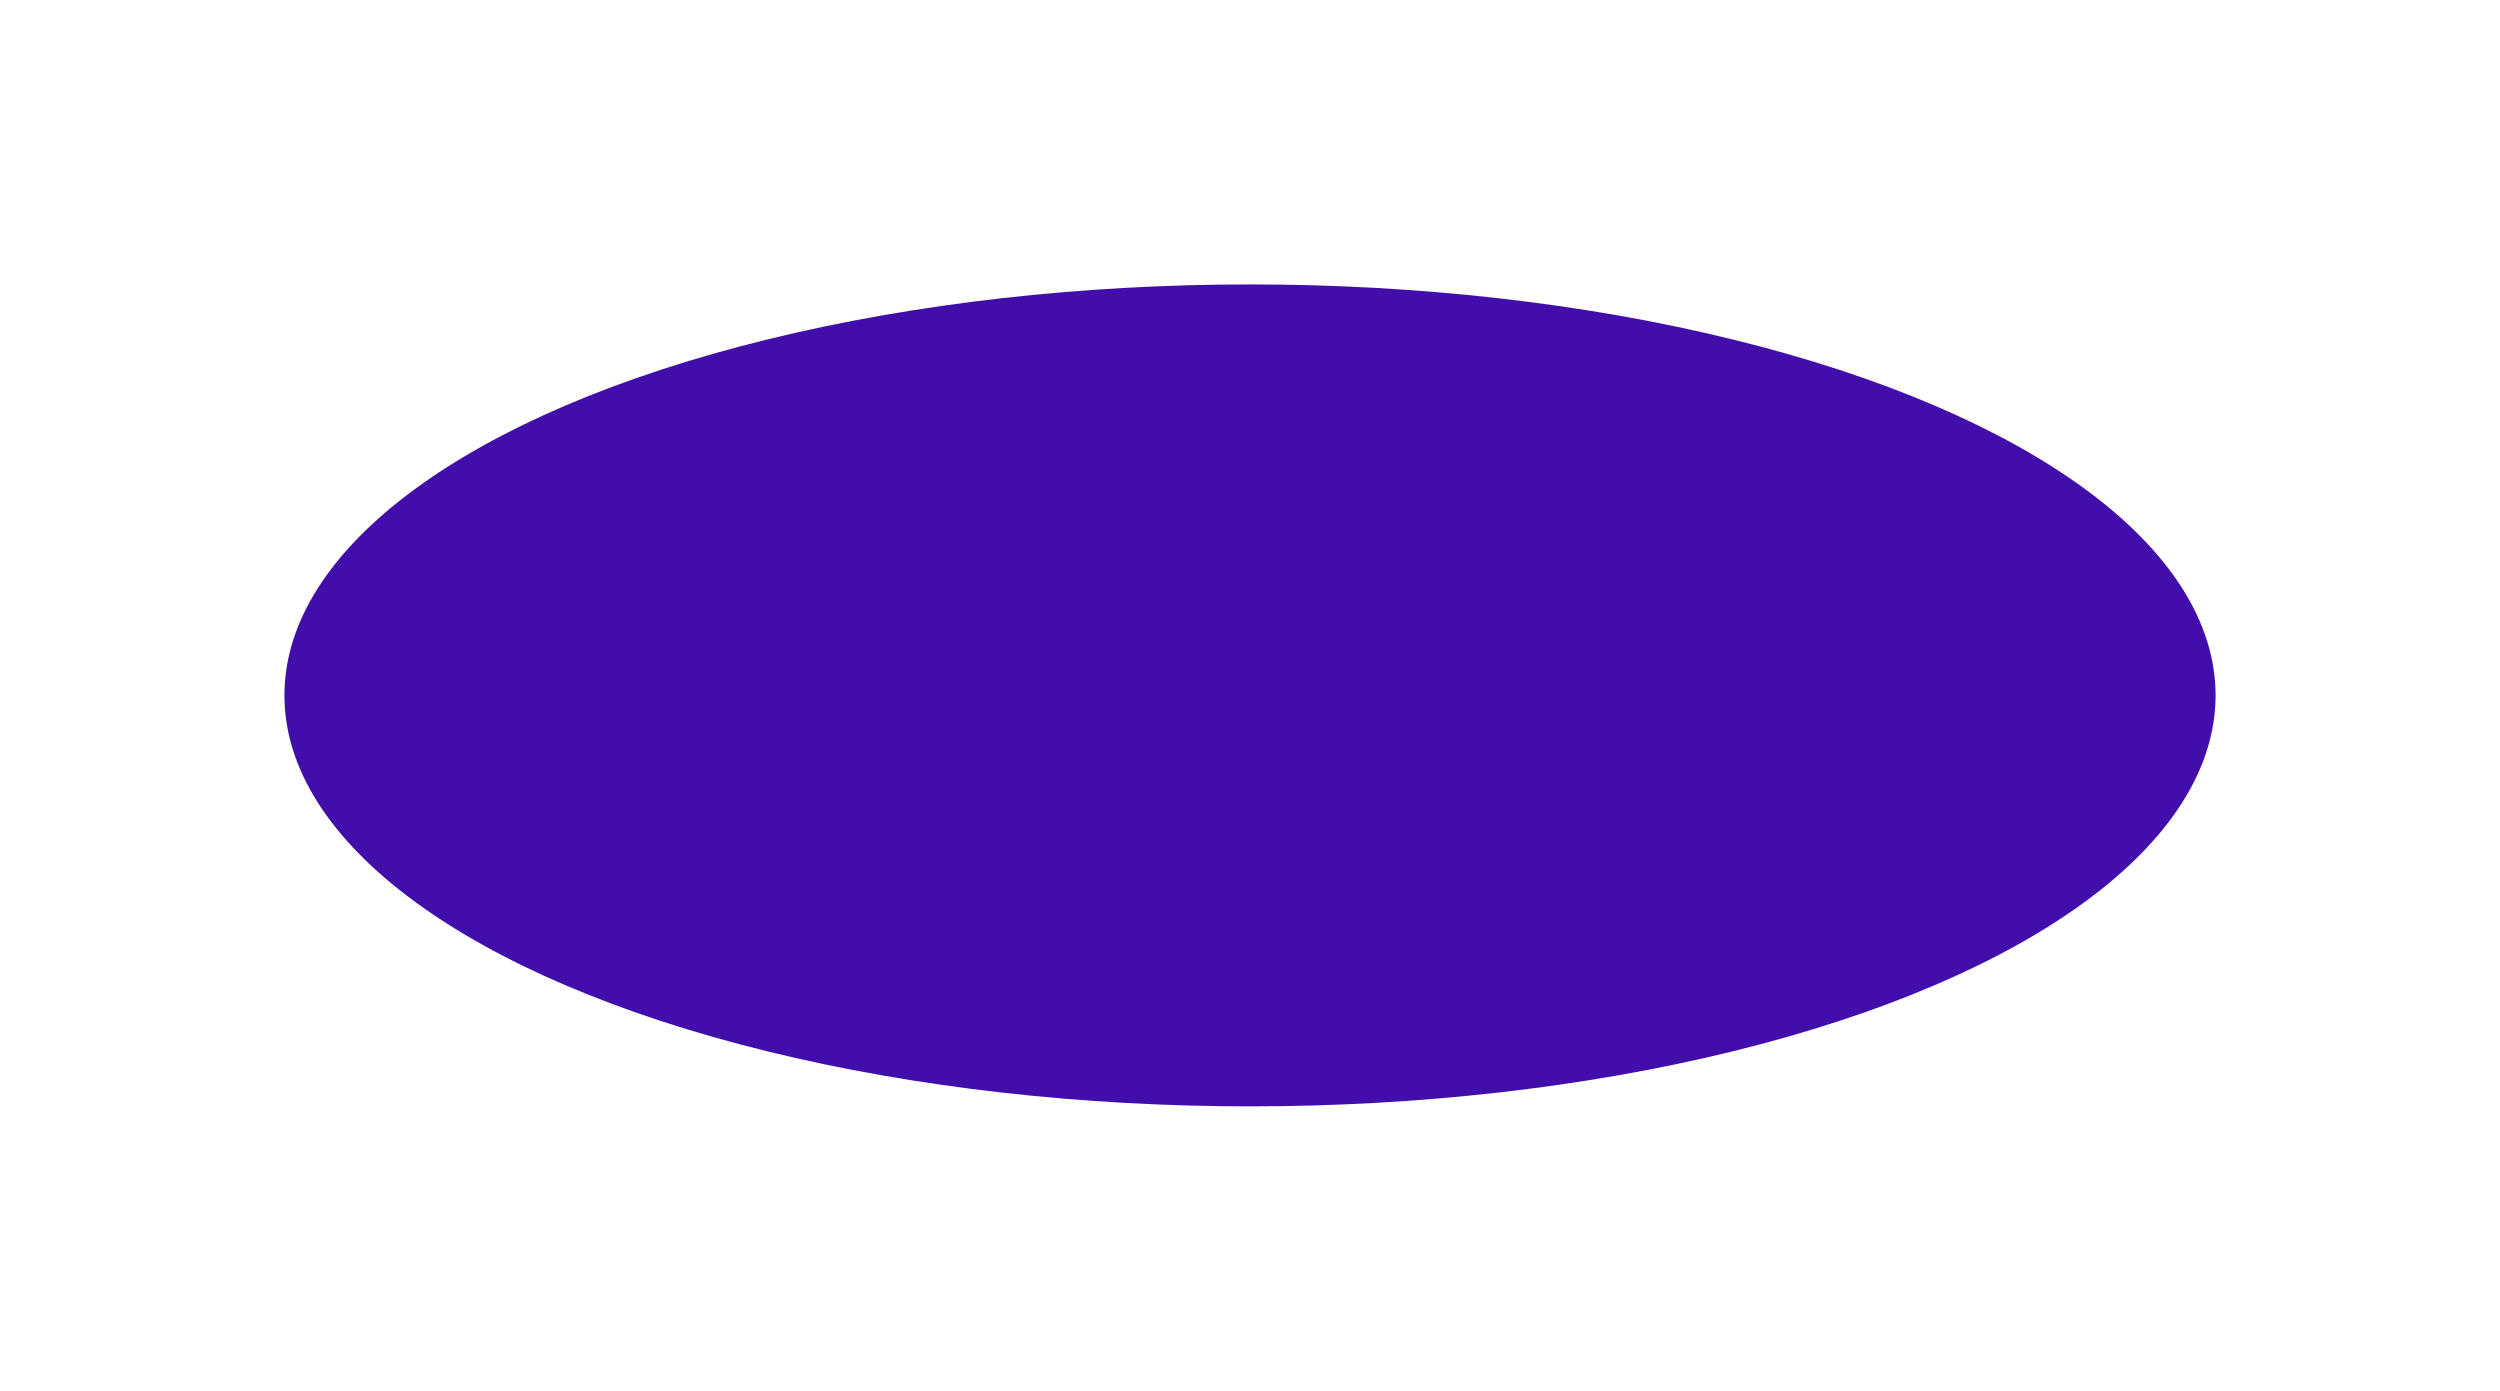 <svg width="1758" height="978" viewBox="0 0 1758 978" fill="none" xmlns="http://www.w3.org/2000/svg">
<g filter="url(#filter0_f_594_548)">
<ellipse cx="879" cy="489" rx="679" ry="289" fill="#420EAB"/>
</g>
<defs>
<filter id="filter0_f_594_548" x="0" y="0" width="1758" height="978" filterUnits="userSpaceOnUse" color-interpolation-filters="sRGB">
<feFlood flood-opacity="0" result="BackgroundImageFix"/>
<feBlend mode="normal" in="SourceGraphic" in2="BackgroundImageFix" result="shape"/>
<feGaussianBlur stdDeviation="100" result="effect1_foregroundBlur_594_548"/>
</filter>
</defs>
</svg>
